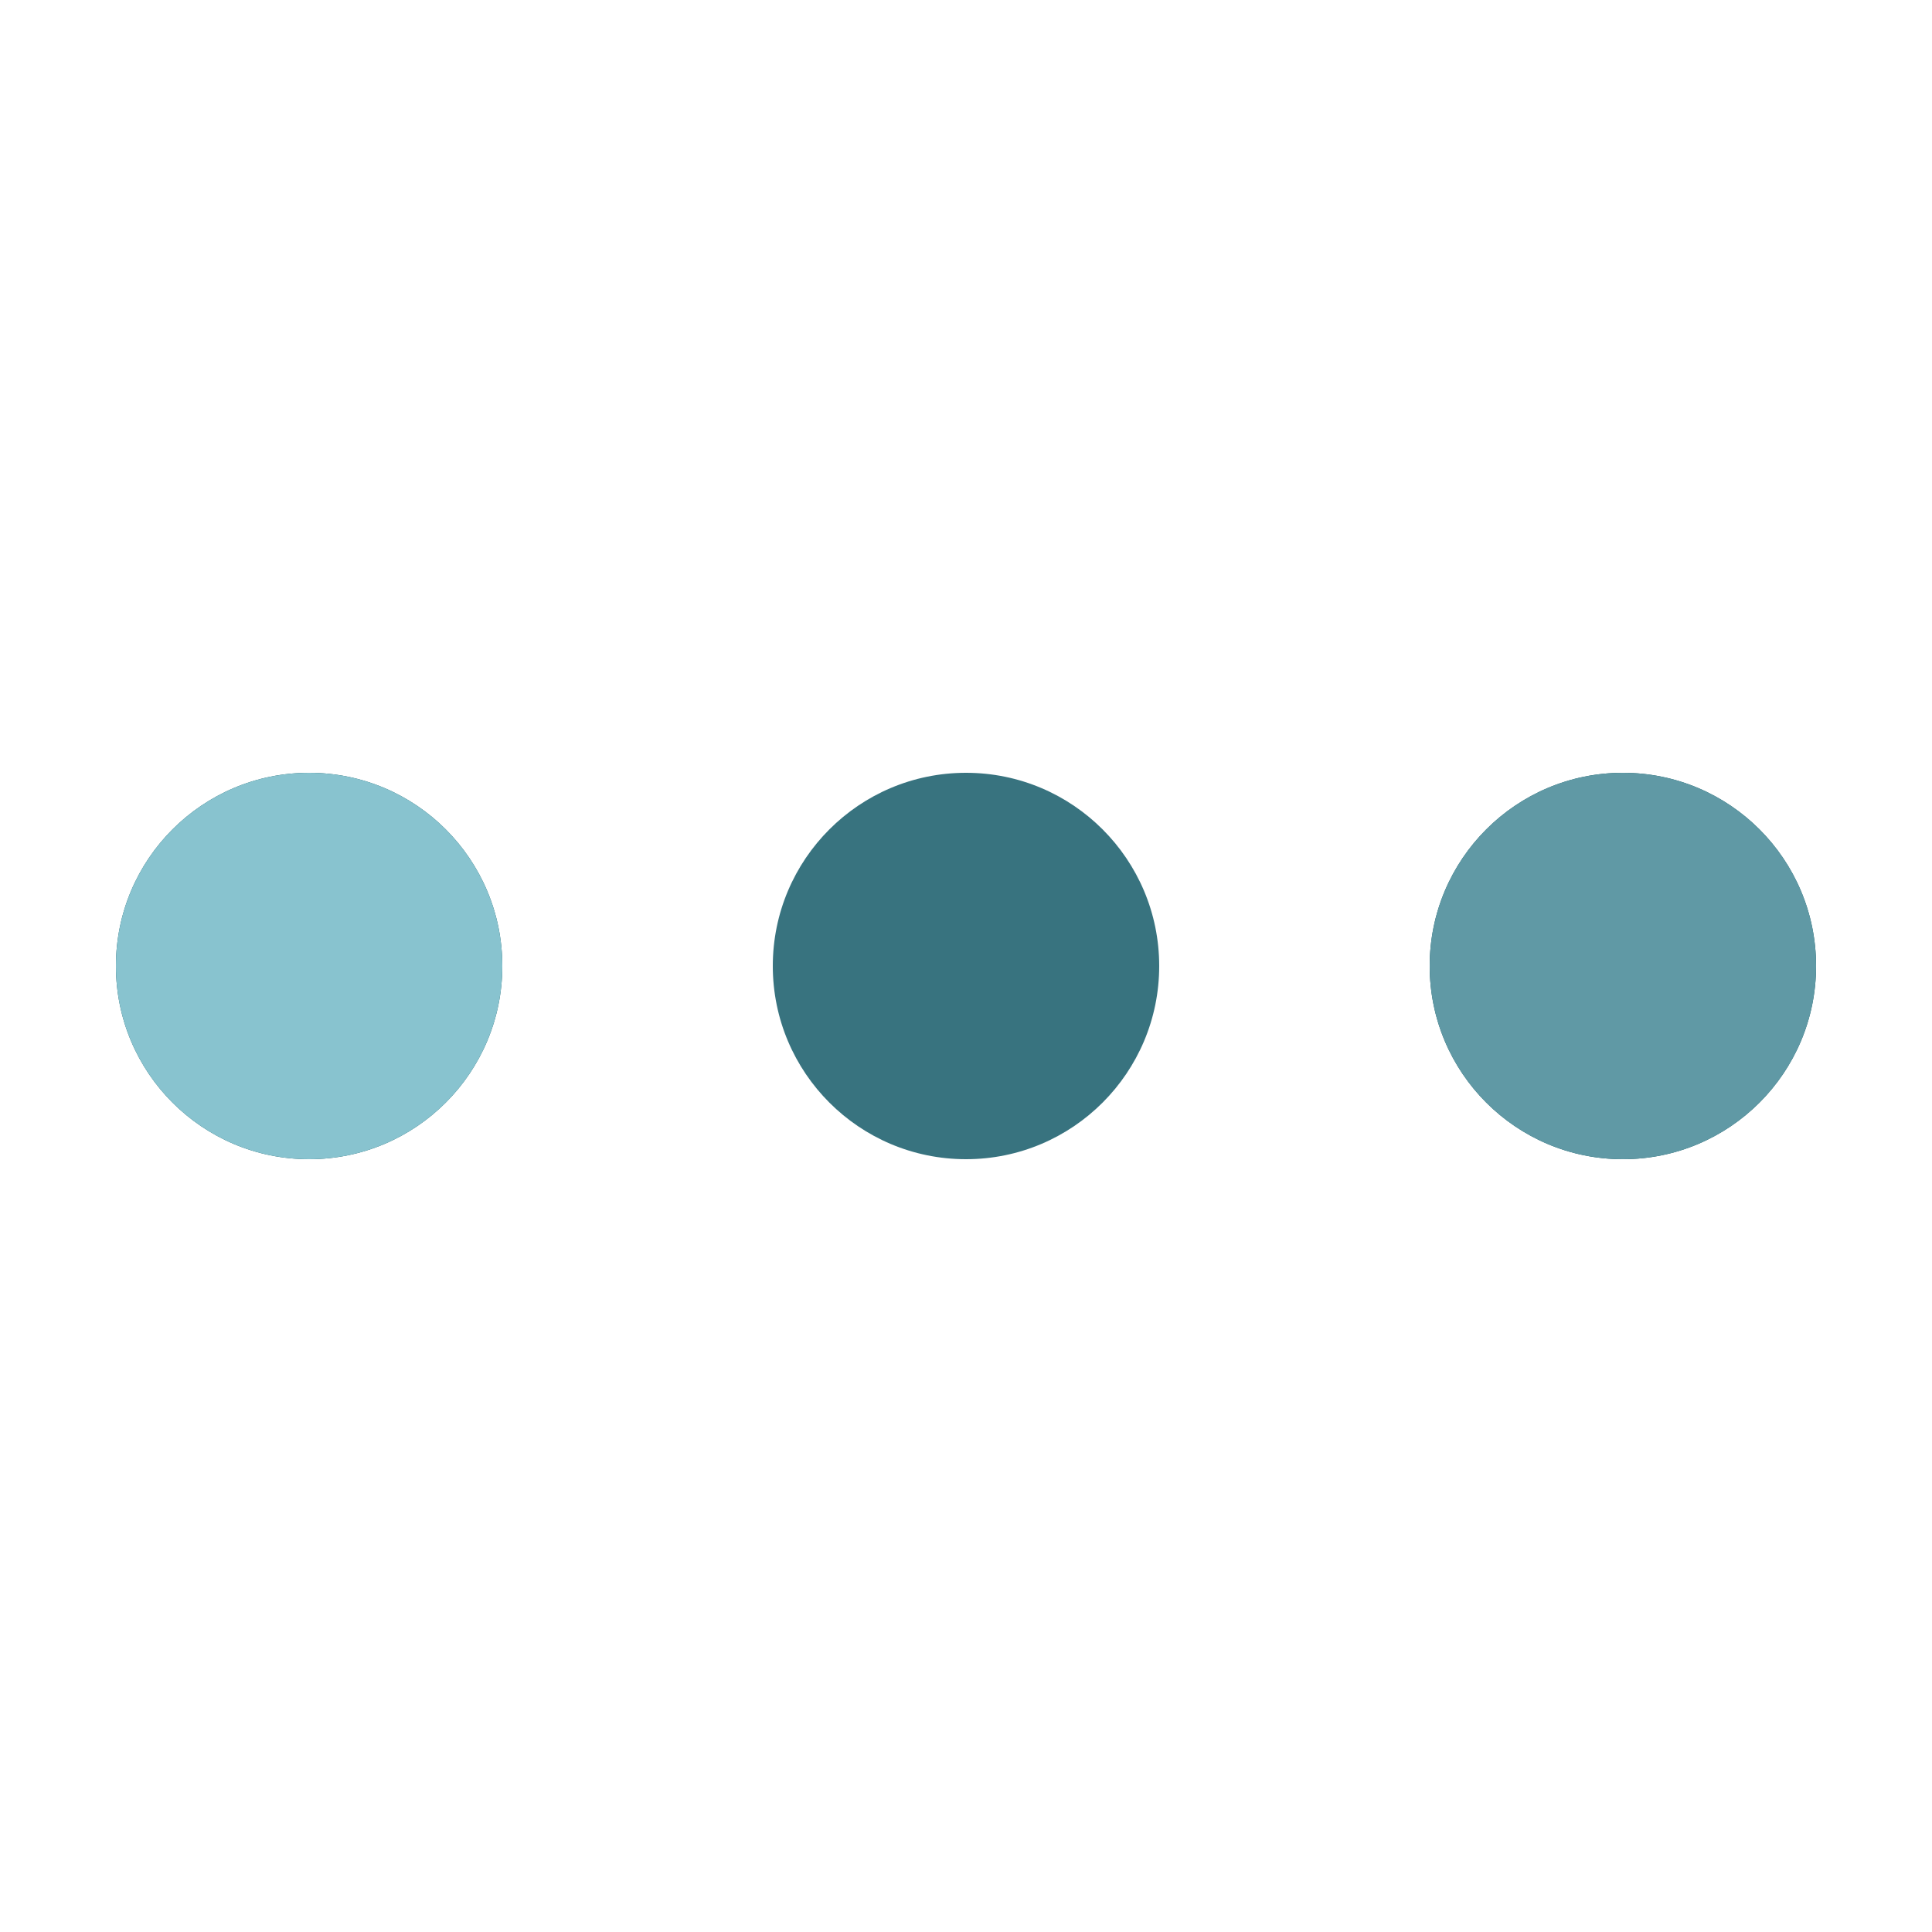 <svg xmlns="http://www.w3.org/2000/svg" viewBox="0 0 100 100" preserveAspectRatio="xMidYMid"
  width="150" height="150"
  style="shape-rendering: auto; display: block; background: rgb(255, 255, 255);"
  xmlns:xlink="http://www.w3.org/1999/xlink">
  <g>
    <circle cx="84" cy="50" r="10" fill="#084f5a">
      <animate attributeName="r" repeatCount="indefinite" dur="0.5s" calcMode="spline"
        keyTimes="0;1" values="10;0" keySplines="0 0.5 0.5 1" begin="0s"></animate>
      <animate attributeName="fill" repeatCount="indefinite" dur="2s" calcMode="discrete"
        keyTimes="0;0.25;0.5;0.75;1" values="#084f5a;#88c3cf;#6099a5;#38737f;#084f5a" begin="0s"></animate>
    </circle>
    <circle cx="16" cy="50" r="10" fill="#084f5a">
      <animate attributeName="r" repeatCount="indefinite" dur="2s" calcMode="spline"
        keyTimes="0;0.25;0.5;0.75;1" values="0;0;10;10;10"
        keySplines="0 0.5 0.5 1;0 0.5 0.5 1;0 0.5 0.5 1;0 0.5 0.5 1" begin="0s"></animate>
      <animate attributeName="cx" repeatCount="indefinite" dur="2s" calcMode="spline"
        keyTimes="0;0.25;0.5;0.75;1" values="16;16;16;50;84"
        keySplines="0 0.5 0.5 1;0 0.5 0.5 1;0 0.5 0.5 1;0 0.5 0.5 1" begin="0s"></animate>
    </circle>
    <circle cx="50" cy="50" r="10" fill="#38737f">
      <animate attributeName="r" repeatCount="indefinite" dur="2s" calcMode="spline"
        keyTimes="0;0.25;0.5;0.75;1" values="0;0;10;10;10"
        keySplines="0 0.5 0.5 1;0 0.5 0.5 1;0 0.5 0.5 1;0 0.5 0.5 1" begin="-0.5s"></animate>
      <animate attributeName="cx" repeatCount="indefinite" dur="2s" calcMode="spline"
        keyTimes="0;0.25;0.5;0.75;1" values="16;16;16;50;84"
        keySplines="0 0.5 0.5 1;0 0.5 0.5 1;0 0.5 0.5 1;0 0.5 0.5 1" begin="-0.5s"></animate>
    </circle>
    <circle cx="84" cy="50" r="10" fill="#6099a5">
      <animate attributeName="r" repeatCount="indefinite" dur="2s" calcMode="spline"
        keyTimes="0;0.25;0.5;0.75;1" values="0;0;10;10;10"
        keySplines="0 0.5 0.5 1;0 0.5 0.5 1;0 0.5 0.5 1;0 0.5 0.5 1" begin="-1s"></animate>
      <animate attributeName="cx" repeatCount="indefinite" dur="2s" calcMode="spline"
        keyTimes="0;0.25;0.5;0.75;1" values="16;16;16;50;84"
        keySplines="0 0.5 0.5 1;0 0.5 0.5 1;0 0.5 0.5 1;0 0.5 0.5 1" begin="-1s"></animate>
    </circle>
    <circle cx="16" cy="50" r="10" fill="#88c3cf">
      <animate attributeName="r" repeatCount="indefinite" dur="2s" calcMode="spline"
        keyTimes="0;0.25;0.5;0.75;1" values="0;0;10;10;10"
        keySplines="0 0.5 0.5 1;0 0.5 0.5 1;0 0.5 0.5 1;0 0.5 0.5 1" begin="-1.5s"></animate>
      <animate attributeName="cx" repeatCount="indefinite" dur="2s" calcMode="spline"
        keyTimes="0;0.25;0.5;0.75;1" values="16;16;16;50;84"
        keySplines="0 0.5 0.5 1;0 0.5 0.5 1;0 0.5 0.5 1;0 0.5 0.5 1" begin="-1.5s"></animate>
    </circle>
    <g></g>
  </g><!-- [ldio] generated by https://loading.io -->
</svg>